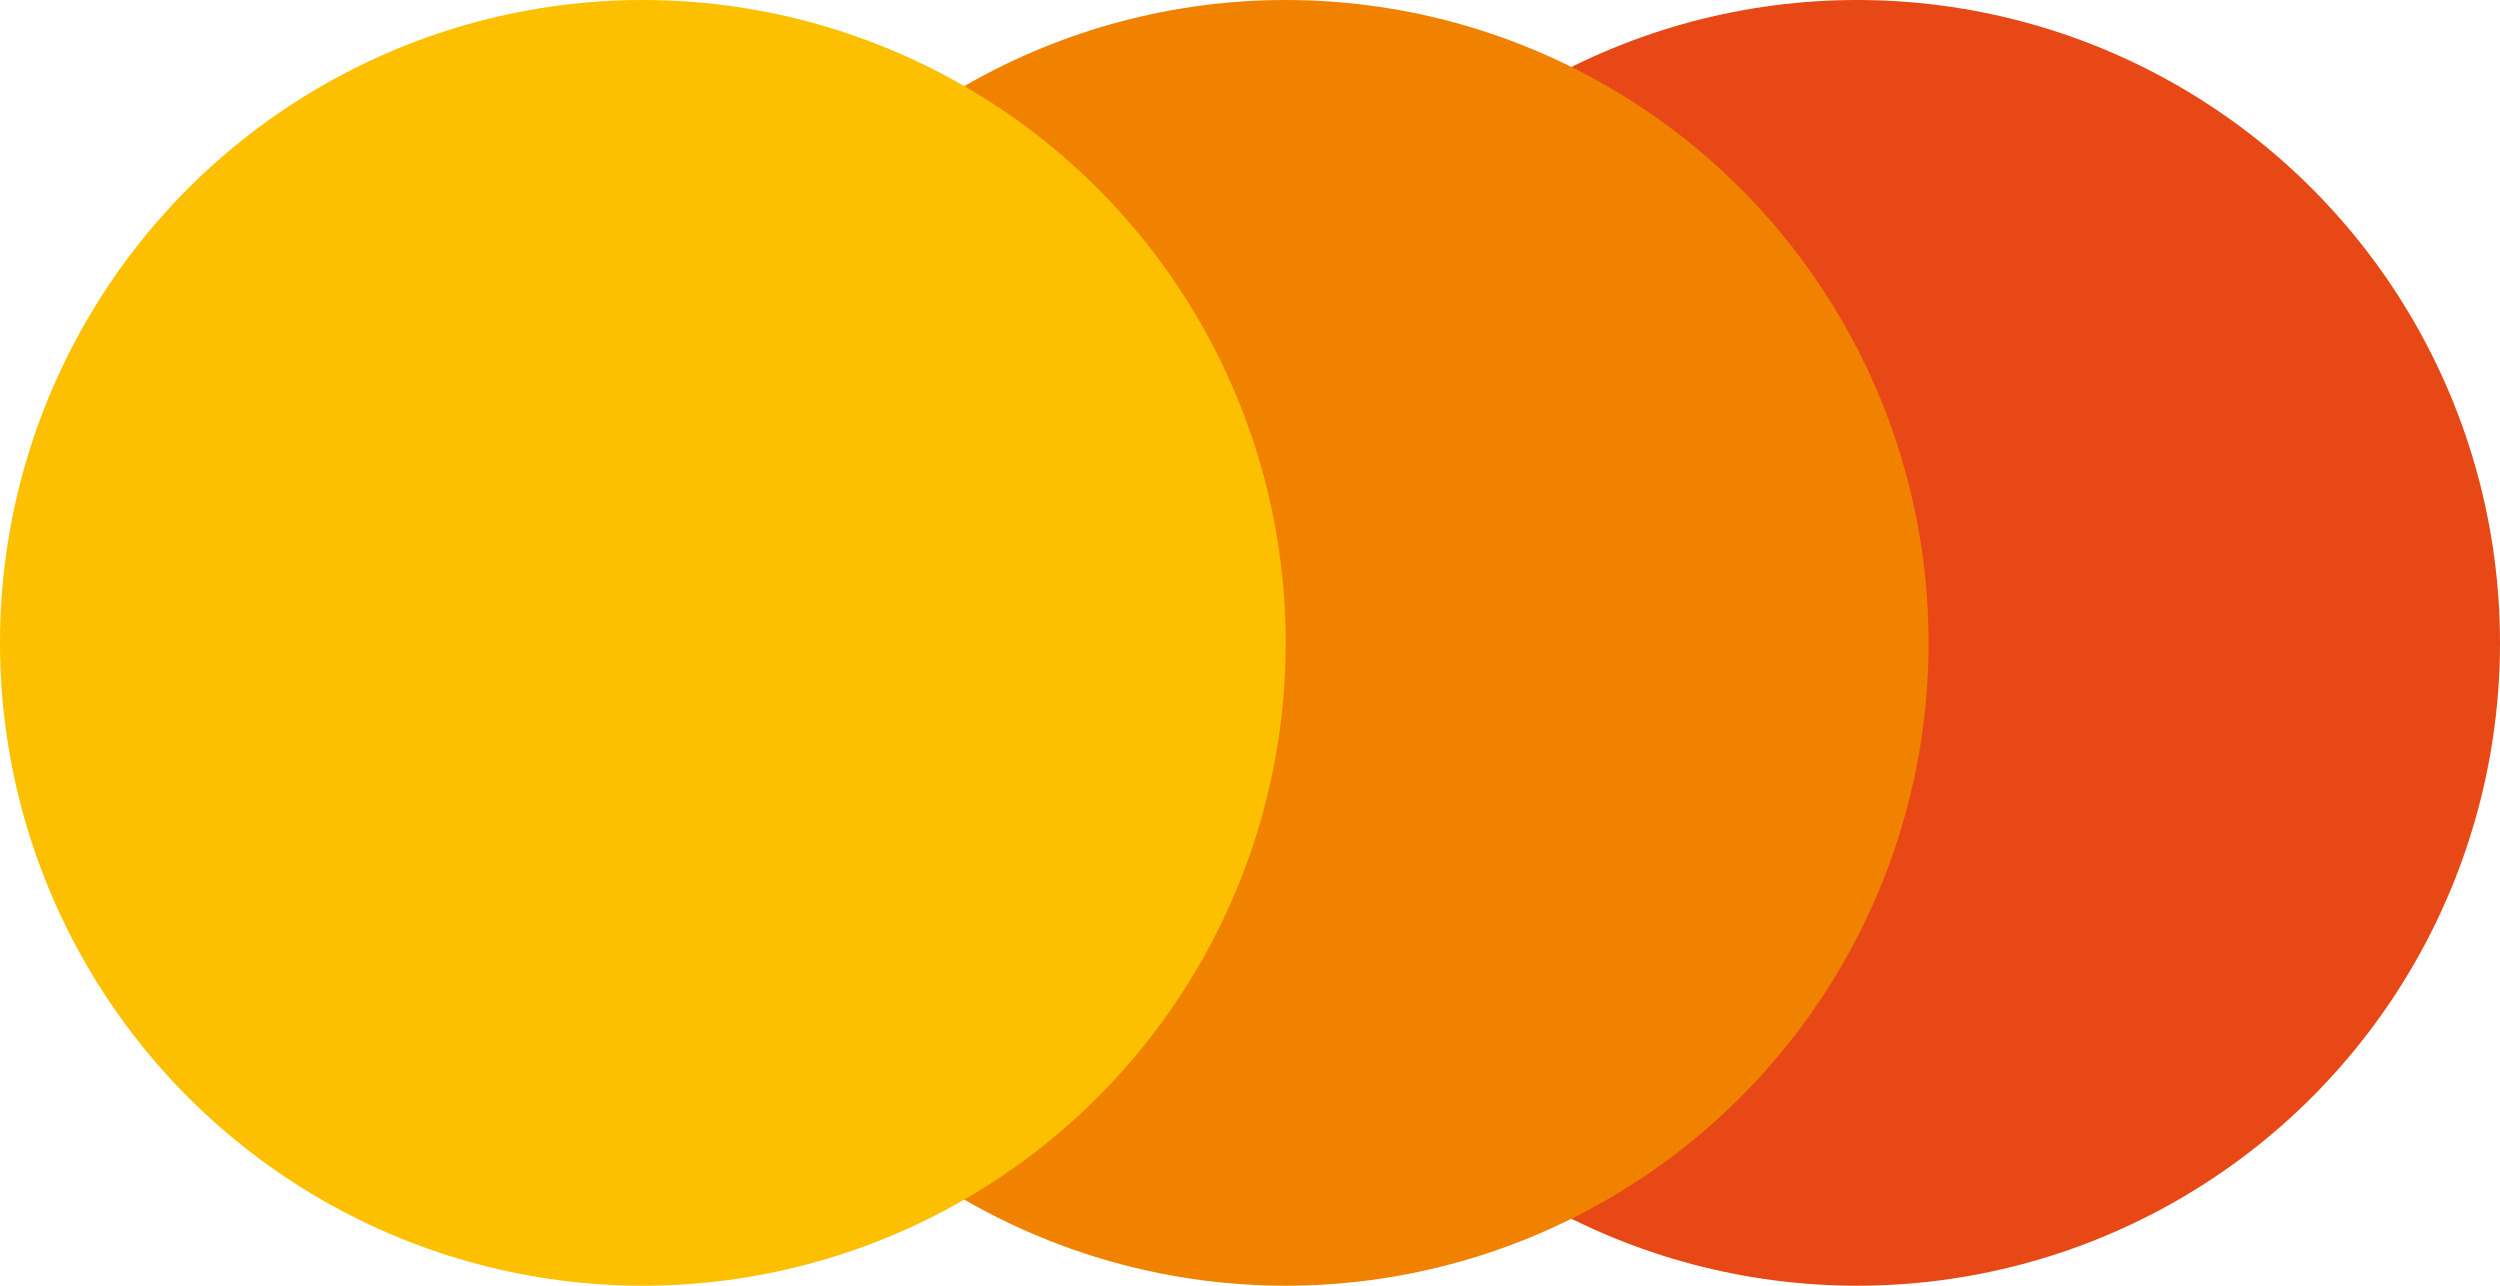 <svg width="35" height="18" fill="none" xmlns="http://www.w3.org/2000/svg"><circle cx="26" cy="9" r="9" fill="#E84815"/><circle cx="18" cy="9" r="9" fill="#F08200"/><circle cx="9" cy="9" r="9" fill="#FDC000"/></svg>